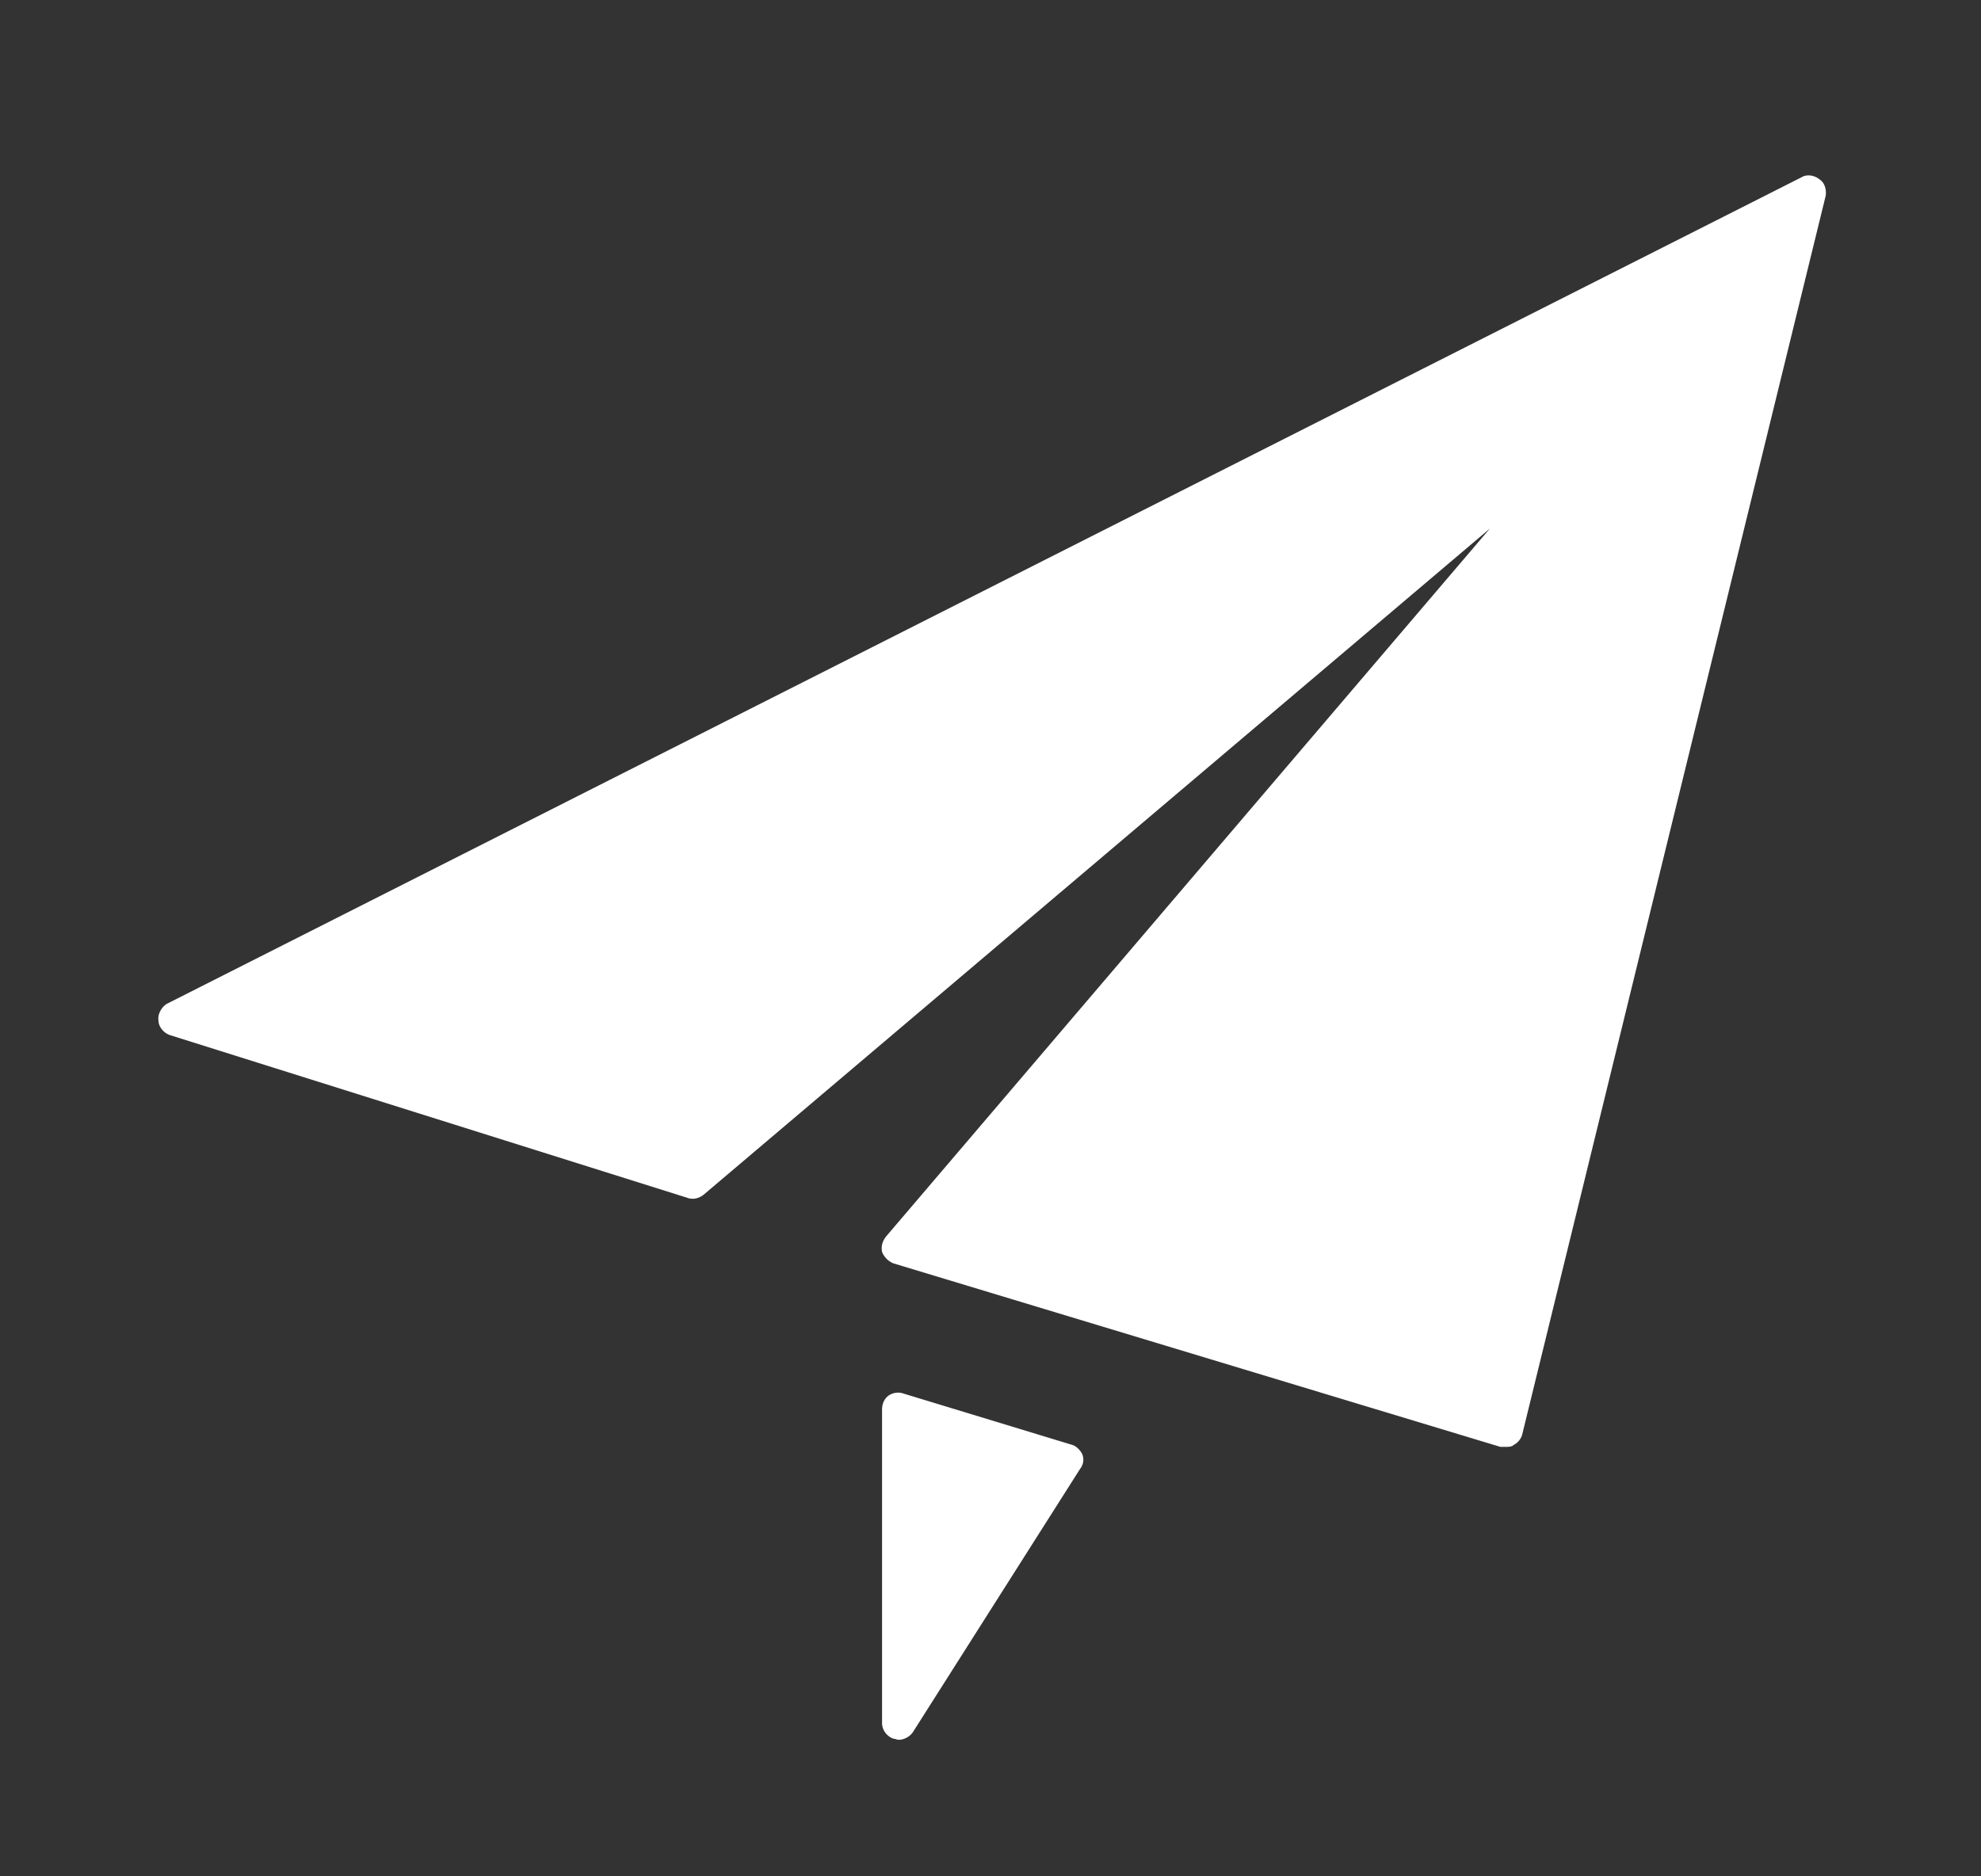 <svg xmlns="http://www.w3.org/2000/svg" width="19" height="18"><rect width="100%" height="100%" fill="#333333" stroke="none"/><style></style><g id="telegramm"><g id="Partner 4"><path id="Shape 170" d="M17.45 1.72c-.05-.04-.12-.05-.17-.02L1.6 9.63c-.05.03-.09.1-.08.16 0 .06.05.12.11.14l4.96 1.56c.05.02.11.01.16-.03l7.54-6.39-5.79 6.79c-.04.05-.05.1-.04.15.02.05.06.09.11.11l5.82 1.76h.05c.03 0 .06 0 .08-.02.04-.02.07-.06.08-.1l2.91-11.88c.01-.06-.01-.13-.06-.16zm-7.17 12.14l-1.61-.49a.16.16 0 00-.15.02c-.04.03-.06.08-.06.13v3.01c0 .07.05.13.11.15.02 0 .03.01.05.01.05 0 .11-.03.14-.08l1.6-2.52a.14.14 0 00.02-.14c-.02-.04-.06-.08-.1-.09z" fill="#fff"/></g></g></svg>